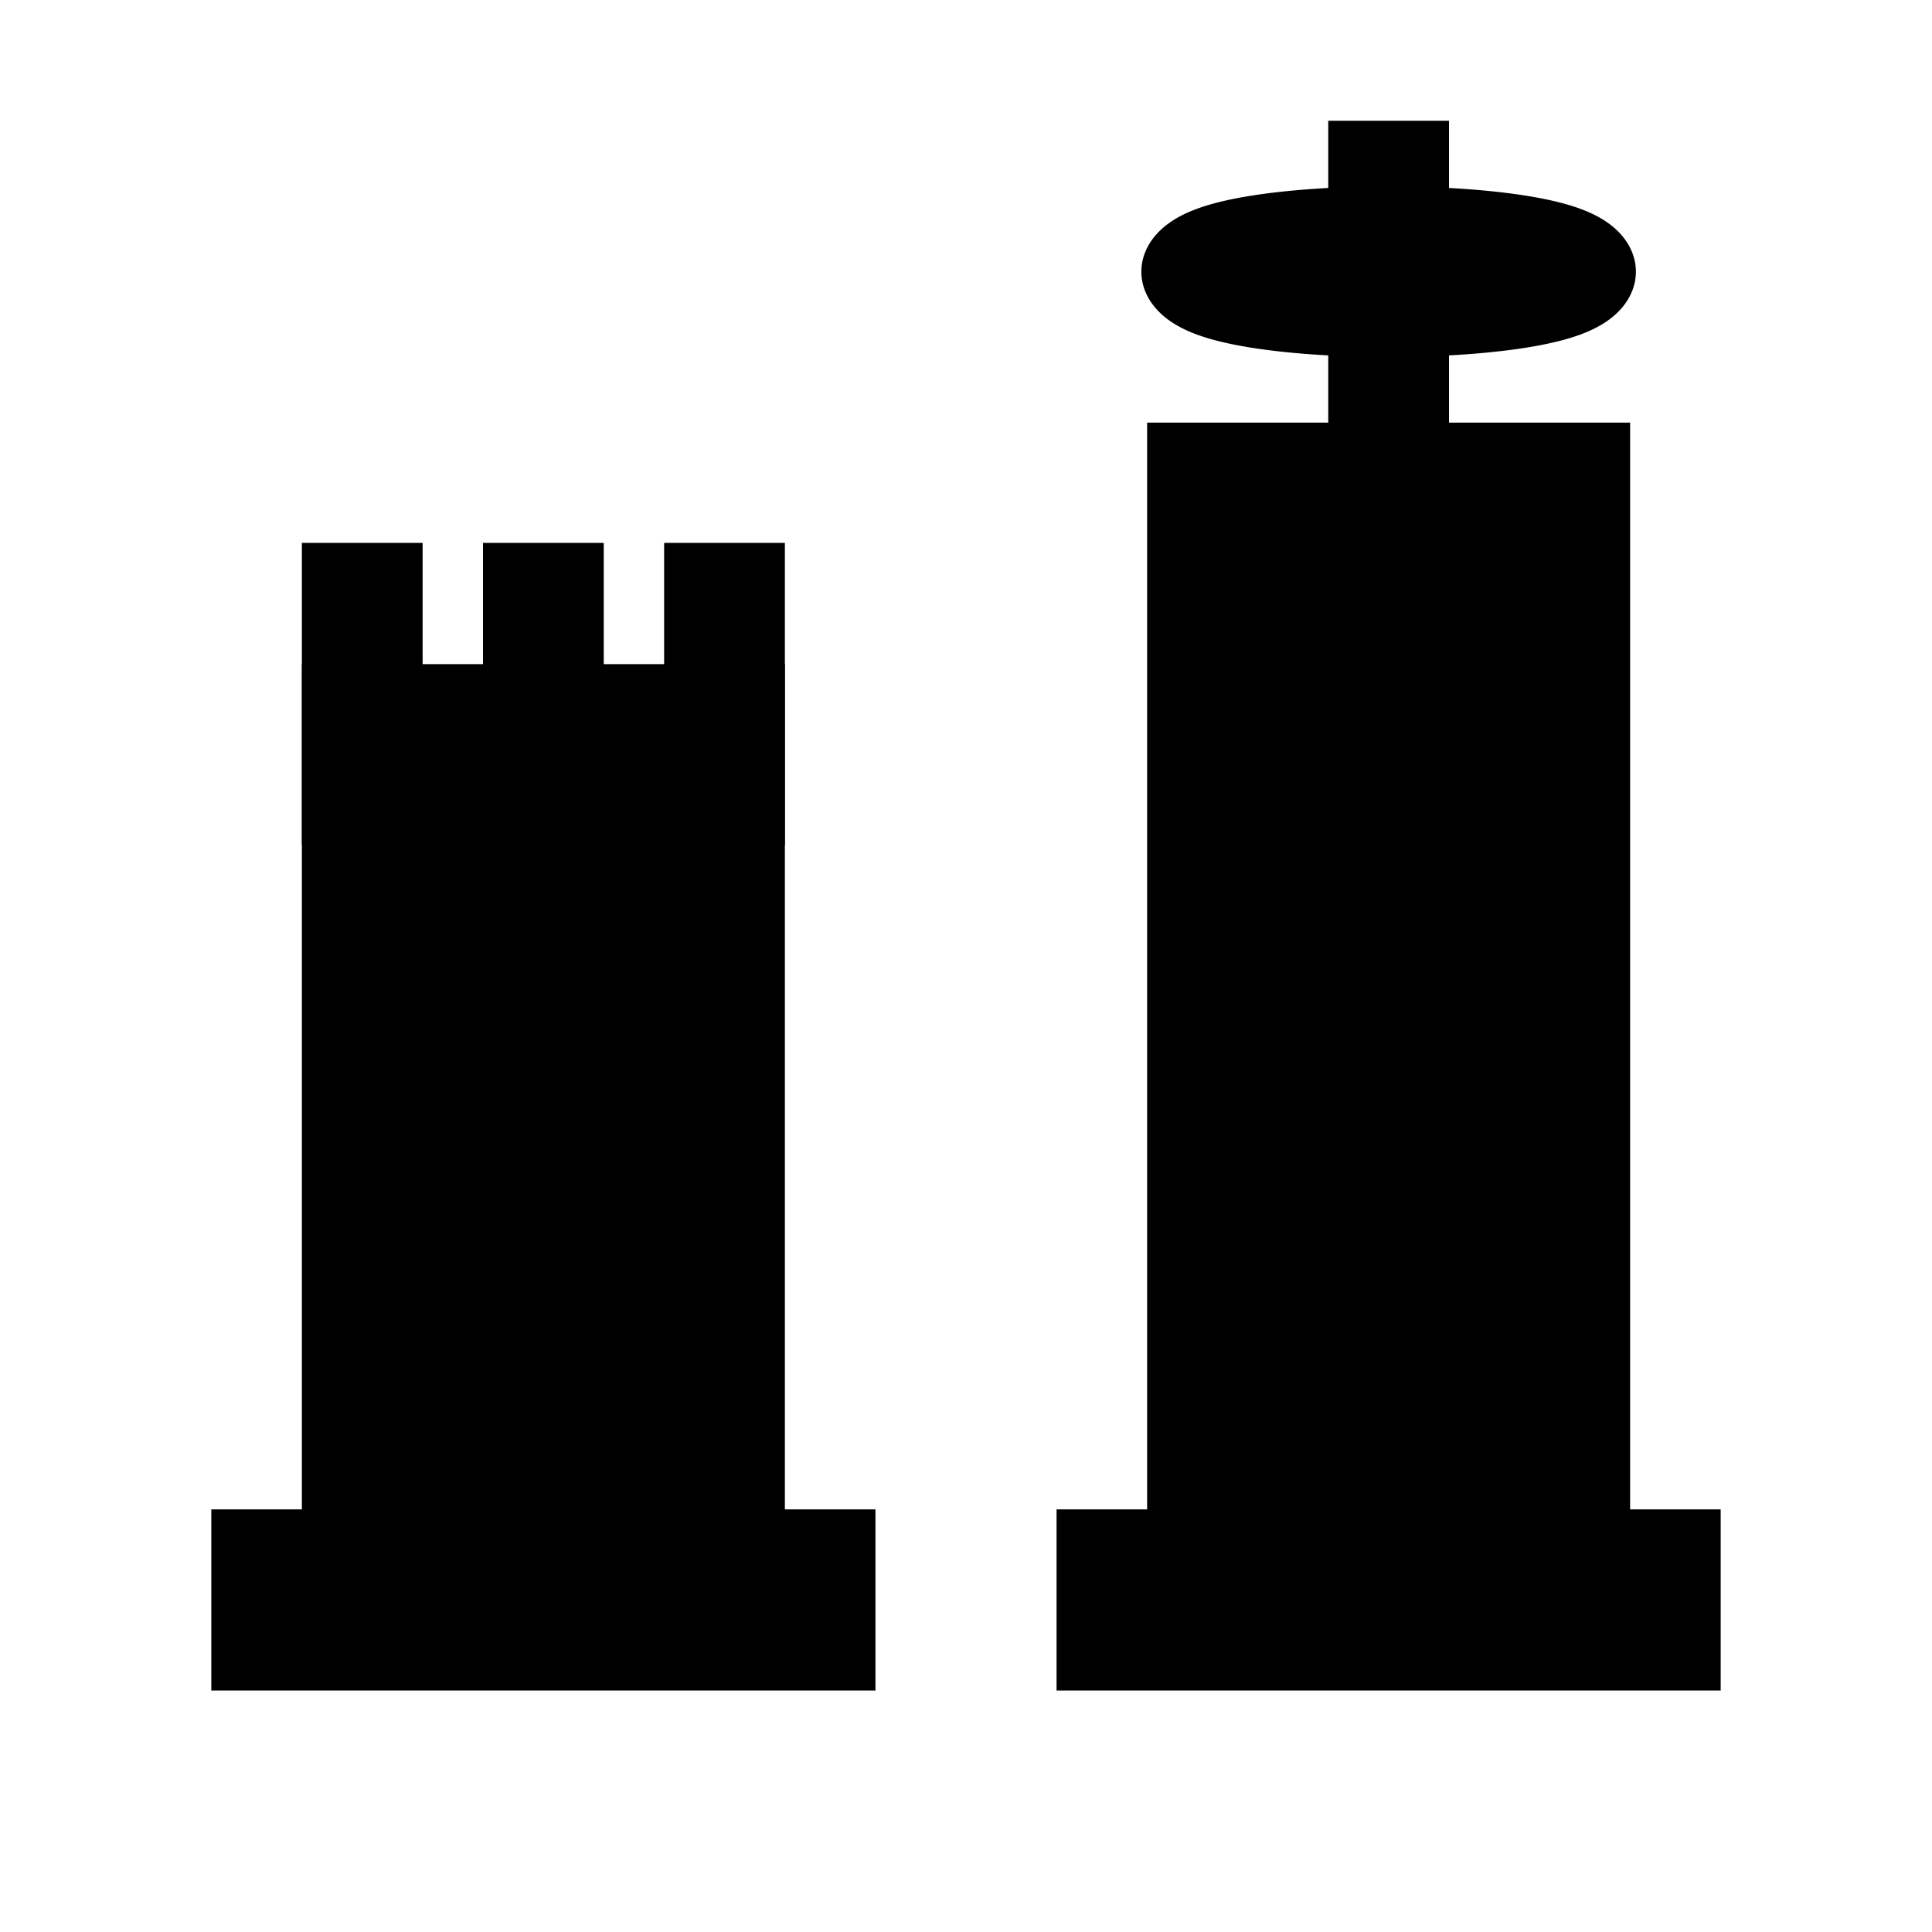 <?xml version="1.0" encoding="UTF-8" standalone="no"?>
<!-- Created with Inkscape (http://www.inkscape.org/) -->

<svg
   xmlns:dc="http://purl.org/dc/elements/1.1/"
   xmlns:cc="http://creativecommons.org/ns#"
   xmlns:rdf="http://www.w3.org/1999/02/22-rdf-syntax-ns#"
   xmlns:svg="http://www.w3.org/2000/svg"
   xmlns="http://www.w3.org/2000/svg"
   xmlns:sodipodi="http://sodipodi.sourceforge.net/DTD/sodipodi-0.dtd"
   xmlns:inkscape="http://www.inkscape.org/namespaces/inkscape"
   width="16px"
   height="16px"
   id="svg2985"
   version="1.1"
   inkscape:version="0.48.2 r9819"
   sodipodi:docname="strategyAction"
   inkscape:export-filename="/home/jcanovas/eclipses/eclipse-3.7.1-xtext/workspace/fr.inria.atlanmod.collaboro.ui/icons/commentAccepted.png"
   inkscape:export-xdpi="90"
   inkscape:export-ydpi="90">
  <defs
     id="defs2987">
    <linearGradient
       id="linearGradient3845">
      <stop
         style="stop-color:#4045b4;stop-opacity:1;"
         offset="0"
         id="stop3847" />
      <stop
         style="stop-color:#4db440;stop-opacity:0;"
         offset="1"
         id="stop3849" />
    </linearGradient>
    <marker
       inkscape:stockid="Arrow1Send"
       orient="auto"
       refY="0.0"
       refX="0.0"
       id="Arrow1Send"
       style="overflow:visible;">
      <path
         id="path6598"
         d="M 0.0,0.0 L 5.0,-5.0 L -12.5,0.0 L 5.0,5.0 L 0.0,0.0 z "
         style="fill-rule:evenodd;stroke:#000000;stroke-width:1.0pt;marker-start:none;"
         transform="scale(0.2) rotate(180) translate(6,0)" />
    </marker>
    <marker
       inkscape:stockid="Arrow1Mend"
       orient="auto"
       refY="0.0"
       refX="0.0"
       id="Arrow1Mend"
       style="overflow:visible;">
      <path
         id="path6592"
         d="M 0.0,0.0 L 5.0,-5.0 L -12.5,0.0 L 5.0,5.0 L 0.0,0.0 z "
         style="fill-rule:evenodd;stroke:#000000;stroke-width:1.0pt;marker-start:none;"
         transform="scale(0.4) rotate(180) translate(10,0)" />
    </marker>
  </defs>
  <sodipodi:namedview
     id="base"
     pagecolor="#ffffff"
     bordercolor="#666666"
     borderopacity="1.0"
     inkscape:pageopacity="0.0"
     inkscape:pageshadow="2"
     inkscape:zoom="31.392434"
     inkscape:cx="-0.58903612"
     inkscape:cy="7.6332393"
     inkscape:current-layer="layer1"
     showgrid="true"
     inkscape:grid-bbox="true"
     inkscape:document-units="px"
     inkscape:object-paths="false"
     inkscape:snap-nodes="true"
     inkscape:snap-bbox="false"
     inkscape:window-width="1920"
     inkscape:window-height="1138"
     inkscape:window-x="1912"
     inkscape:window-y="-8"
     inkscape:window-maximized="1">
    <inkscape:grid
       type="xygrid"
       id="grid2993"
       empspacing="5"
       visible="true"
       enabled="true"
       snapvisiblegridlinesonly="true" />
  </sodipodi:namedview>
  <g
     id="layer1"
     inkscape:label="Layer 1"
     inkscape:groupmode="layer">
    <rect
       style="fill:#000000;fill-opacity:1;stroke:#000000;stroke-width:1;stroke-linecap:round;stroke-miterlimit:4;stroke-opacity:1;stroke-dasharray:none;stroke-dashoffset:0"
       id="rect3010"
       width="3"
       height="7"
       x="3"
       y="6" />
    <path
       inkscape:connector-curvature="0"
       id="path3792"
       d="m 3,6.996 0,-2.5"
       style="fill:none;stroke:#000000;stroke-width:1px;stroke-linecap:butt;stroke-linejoin:miter;stroke-opacity:1" />
    <path
       style="fill:none;stroke:#000000;stroke-width:1px;stroke-linecap:butt;stroke-linejoin:miter;stroke-opacity:1"
       d="m 4.5,6.996 0,-2.5"
       id="path3794"
       inkscape:connector-curvature="0" />
    <path
       inkscape:connector-curvature="0"
       id="path3796"
       d="m 6,6.996 0,-2.5"
       style="fill:none;stroke:#000000;stroke-width:1px;stroke-linecap:butt;stroke-linejoin:miter;stroke-opacity:1" />
    <rect
       y="-6.75"
       x="13"
       height="4.5"
       width="0.5"
       id="rect3806"
       style="fill:#000000;fill-opacity:1;stroke:#000000;stroke-width:1;stroke-linecap:round;stroke-miterlimit:4;stroke-opacity:1;stroke-dasharray:none;stroke-dashoffset:0"
       transform="matrix(0,1,-1,0,0,0)" />
    <g
       id="g3820">
      <rect
         style="fill:#000000;fill-opacity:1;stroke:#000000;stroke-width:1;stroke-linecap:round;stroke-miterlimit:4;stroke-opacity:1;stroke-dasharray:none;stroke-dashoffset:0"
         id="rect3808"
         width="3"
         height="9"
         x="10"
         y="4" />
      <path
         inkscape:connector-curvature="0"
         id="path3814"
         d="M 11.5,4.5 11.5,1"
         style="fill:none;stroke:#000000;stroke-width:1px;stroke-linecap:butt;stroke-linejoin:miter;stroke-opacity:1" />
      <rect
         y="-13.75"
         x="13"
         height="4.5"
         width="0.5"
         id="rect3816"
         style="fill:#000000;fill-opacity:1;stroke:#000000;stroke-width:1;stroke-linecap:round;stroke-miterlimit:4;stroke-opacity:1;stroke-dasharray:none;stroke-dashoffset:0"
         transform="matrix(0,1,-1,0,0,0)" />
      <path
         transform="matrix(0.6,0,0,0.5,4.6,1.5)"
         d="m 14,1.5 a 2.5,0.5 0 1 1 -5,0 2.5,0.5 0 1 1 5,0 z"
         sodipodi:ry="0.5"
         sodipodi:rx="2.5"
         sodipodi:cy="1.5"
         sodipodi:cx="11.5"
         id="path3818"
         style="fill:#000000;fill-opacity:1;stroke:#000000;stroke-width:1.826;stroke-linecap:round;stroke-miterlimit:4;stroke-opacity:1;stroke-dasharray:none;stroke-dashoffset:0"
         sodipodi:type="arc" />
    </g>
  </g>
</svg>
